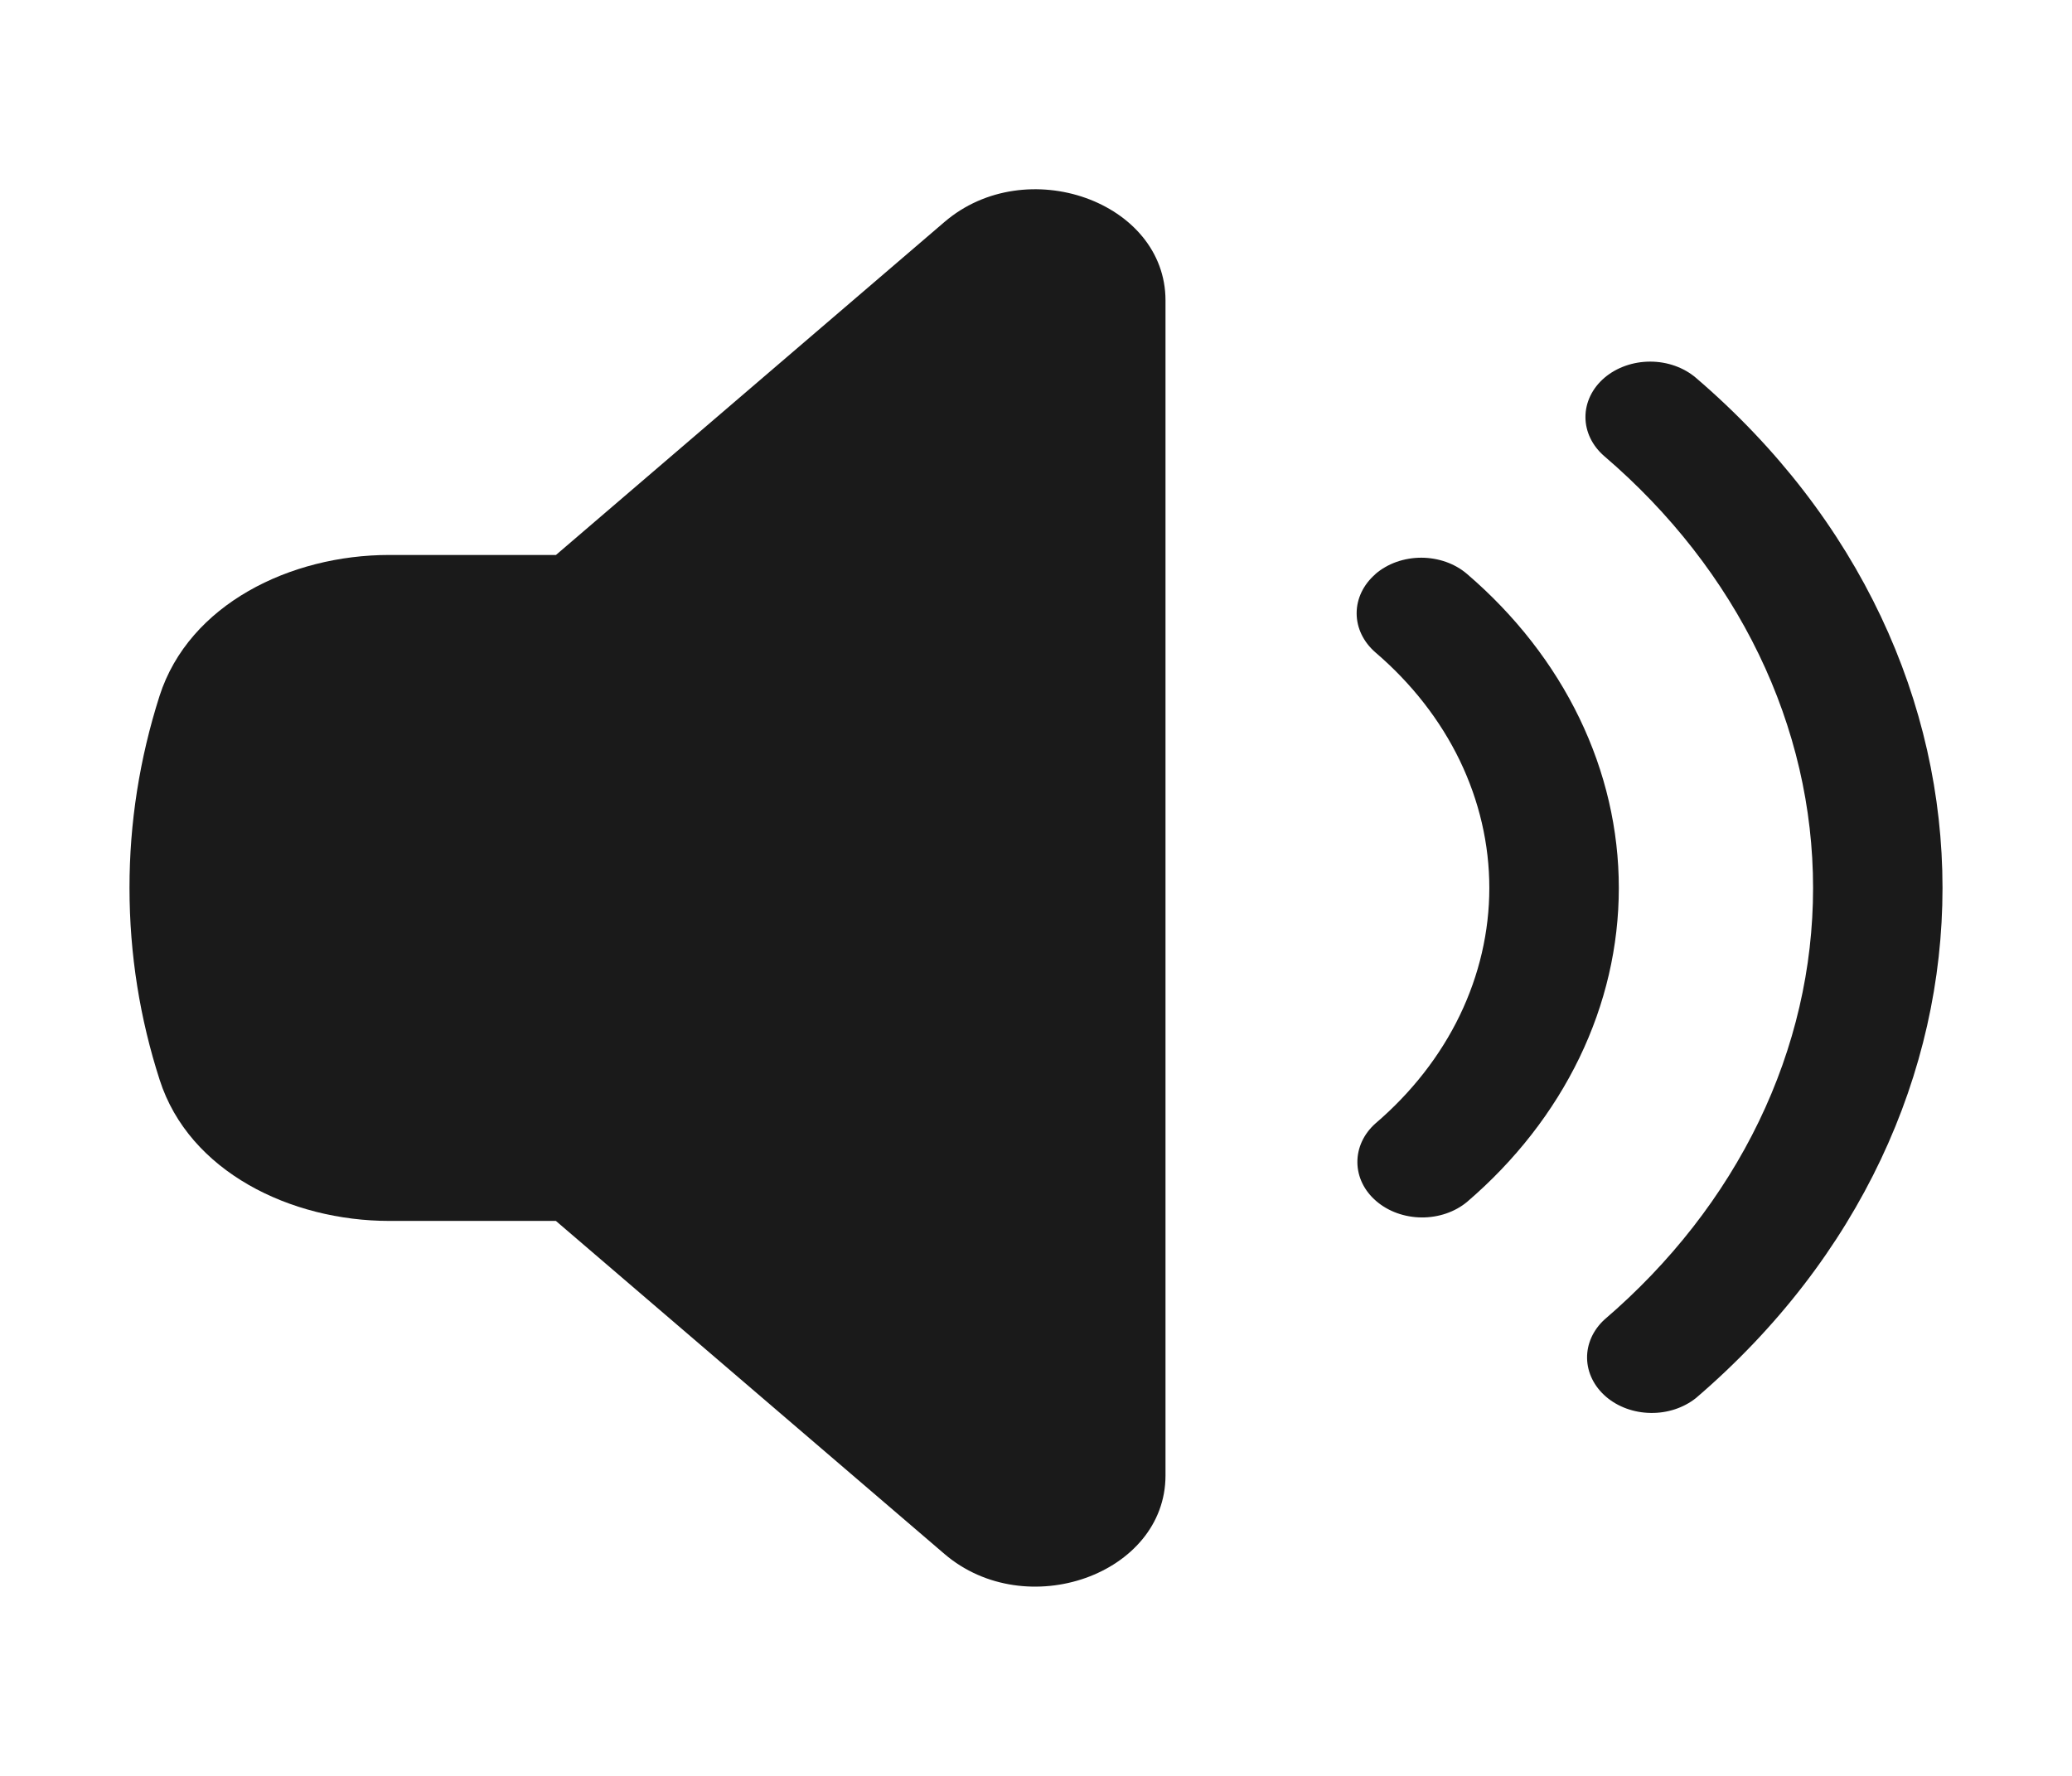 <svg width="28" height="24" viewBox="0 0 28 24" fill="none" xmlns="http://www.w3.org/2000/svg">
<path d="M15.75 4.06C15.75 2.724 13.865 2.055 12.763 3L7.513 7.5H5.259C3.928 7.5 2.555 8.164 2.156 9.405C1.886 10.251 1.749 11.123 1.75 12C1.75 12.898 1.891 13.768 2.158 14.595C2.556 15.835 3.929 16.5 5.261 16.5H7.512L12.762 21C13.865 21.945 15.75 21.276 15.75 19.94V4.06ZM21.681 5.106C21.845 4.966 22.068 4.887 22.3 4.887C22.532 4.887 22.754 4.966 22.918 5.106C27.361 8.913 27.361 15.086 22.918 18.894C22.752 19.026 22.533 19.099 22.306 19.095C22.079 19.092 21.863 19.013 21.703 18.876C21.543 18.738 21.451 18.553 21.447 18.358C21.443 18.164 21.527 17.976 21.681 17.834C22.575 17.068 23.284 16.158 23.768 15.157C24.252 14.156 24.501 13.084 24.501 12C24.501 10.916 24.252 9.844 23.768 8.843C23.284 7.842 22.575 6.932 21.681 6.166C21.517 6.025 21.425 5.835 21.425 5.636C21.425 5.437 21.517 5.247 21.681 5.106Z" fill="#1A1A1A"/>
<path d="M18.587 7.757C18.669 7.687 18.765 7.632 18.871 7.594C18.977 7.557 19.091 7.537 19.206 7.537C19.321 7.537 19.435 7.557 19.541 7.594C19.647 7.632 19.744 7.687 19.825 7.757C20.475 8.314 20.991 8.976 21.343 9.704C21.695 10.432 21.876 11.212 21.876 12C21.876 12.788 21.695 13.568 21.343 14.296C20.991 15.024 20.475 15.686 19.825 16.243C19.66 16.38 19.439 16.455 19.21 16.453C18.98 16.451 18.761 16.372 18.599 16.233C18.436 16.094 18.345 15.906 18.343 15.71C18.341 15.513 18.429 15.323 18.588 15.182C19.076 14.764 19.463 14.268 19.727 13.722C19.99 13.176 20.126 12.591 20.126 12C20.126 11.409 19.99 10.824 19.727 10.278C19.463 9.732 19.076 9.236 18.588 8.818C18.425 8.677 18.333 8.487 18.333 8.288C18.333 8.089 18.425 7.899 18.588 7.758" fill="#1A1A1A"/>
</svg>
